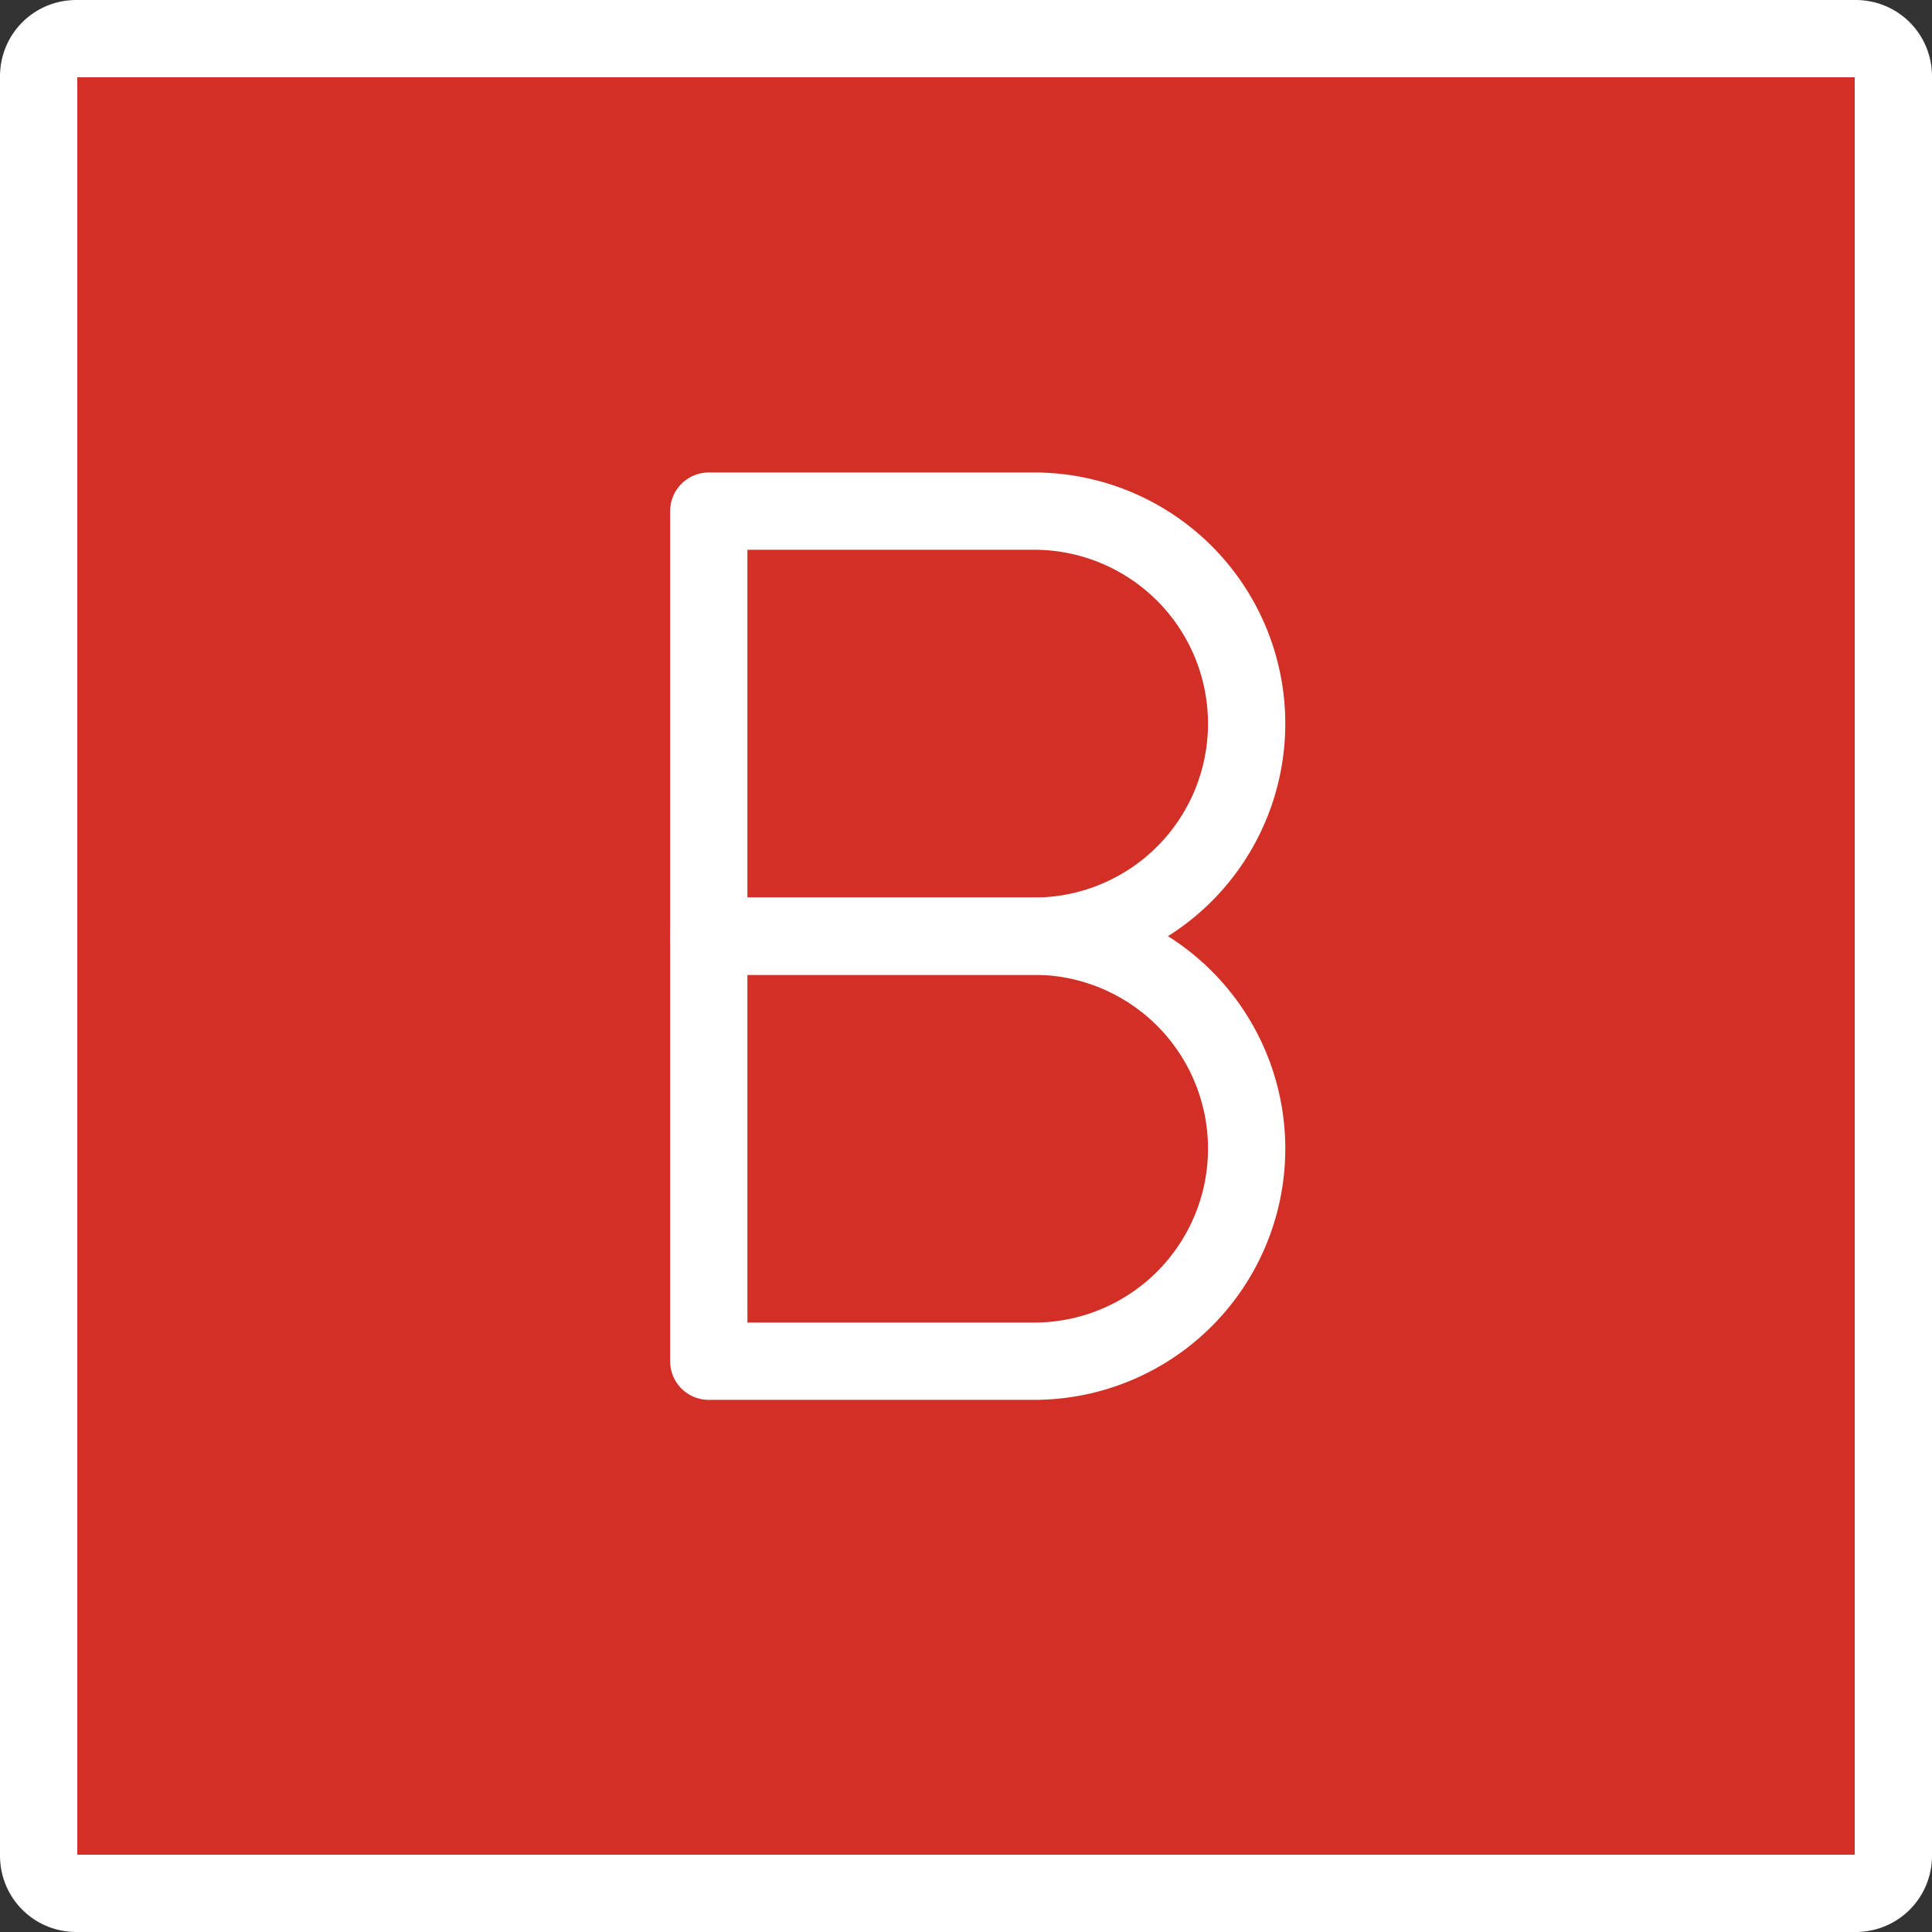 <svg xmlns="http://www.w3.org/2000/svg" xmlns:svg="http://www.w3.org/2000/svg" id="emoji" width="50" height="50" version="1.1" viewBox="0 0 50 50"><rect x="0" y="0" width="50" height="50" fill="#333333" stroke="none"/><g id="line-supplement" transform="translate(-11,-11)"><g id="B_Button"><path id="path1" fill="none" stroke="#000" stroke-linejoin="round" stroke-width="2" d="m 59.035,60 h -46.07 A 0.968,0.968 0 0 1 12,59.035 v -46.07 A 0.968,0.968 0 0 1 12.965,12 h 46.07 A 0.968,0.968 0 0 1 60,12.965 v 46.07 A 0.968,0.968 0 0 1 59.035,60 Z"/><path id="path2" fill="none" stroke="#000" stroke-linecap="round" stroke-linejoin="round" stroke-width="2" d="m 37.763,35.228 h -8.42 v -11 h 8.42 a 5.5,5.5 0 0 1 5.5,5.5 v 0 a 5.5,5.5 0 0 1 -5.5,5.5 z"/><path id="path3" fill="none" stroke="#000" stroke-linecap="round" stroke-linejoin="round" stroke-width="2" d="m 37.763,46.228 h -8.42 v -11 h 8.42 a 5.5,5.5 0 0 1 5.5,5.5 v 0 a 5.5,5.5 0 0 1 -5.5,5.5 z"/></g></g><g id="color" transform="translate(-11,-11)"><g id="color-2"><path id="path4" fill="#d22f27" d="m 59.035,60 h -46.07 A 0.968,0.968 0 0 1 12,59.035 v -46.07 A 0.968,0.968 0 0 1 12.965,12 h 46.07 A 0.968,0.968 0 0 1 60,12.965 v 46.07 A 0.968,0.968 0 0 1 59.035,60 Z"/></g></g><g id="color-foreground" transform="translate(-11,-11)"><g id="B_Button-2"><path id="path5" fill="none" stroke="#fff" stroke-linejoin="round" stroke-width="2" d="m 59.035,60 h -46.07 A 0.968,0.968 0 0 1 12,59.035 v -46.07 A 0.968,0.968 0 0 1 12.965,12 h 46.07 A 0.968,0.968 0 0 1 60,12.965 v 46.07 A 0.968,0.968 0 0 1 59.035,60 Z"/><path id="path6" fill="none" stroke="#fff" stroke-linecap="round" stroke-linejoin="round" stroke-width="2" d="m 37.763,35.228 h -8.42 v -11 h 8.42 a 5.5,5.5 0 0 1 5.5,5.5 v 0 a 5.5,5.5 0 0 1 -5.5,5.5 z"/><path id="path7" fill="none" stroke="#fff" stroke-linecap="round" stroke-linejoin="round" stroke-width="2" d="m 37.763,46.228 h -8.42 v -11 h 8.42 a 5.5,5.5 0 0 1 5.5,5.5 v 0 a 5.5,5.5 0 0 1 -5.5,5.5 z"/></g></g></svg>